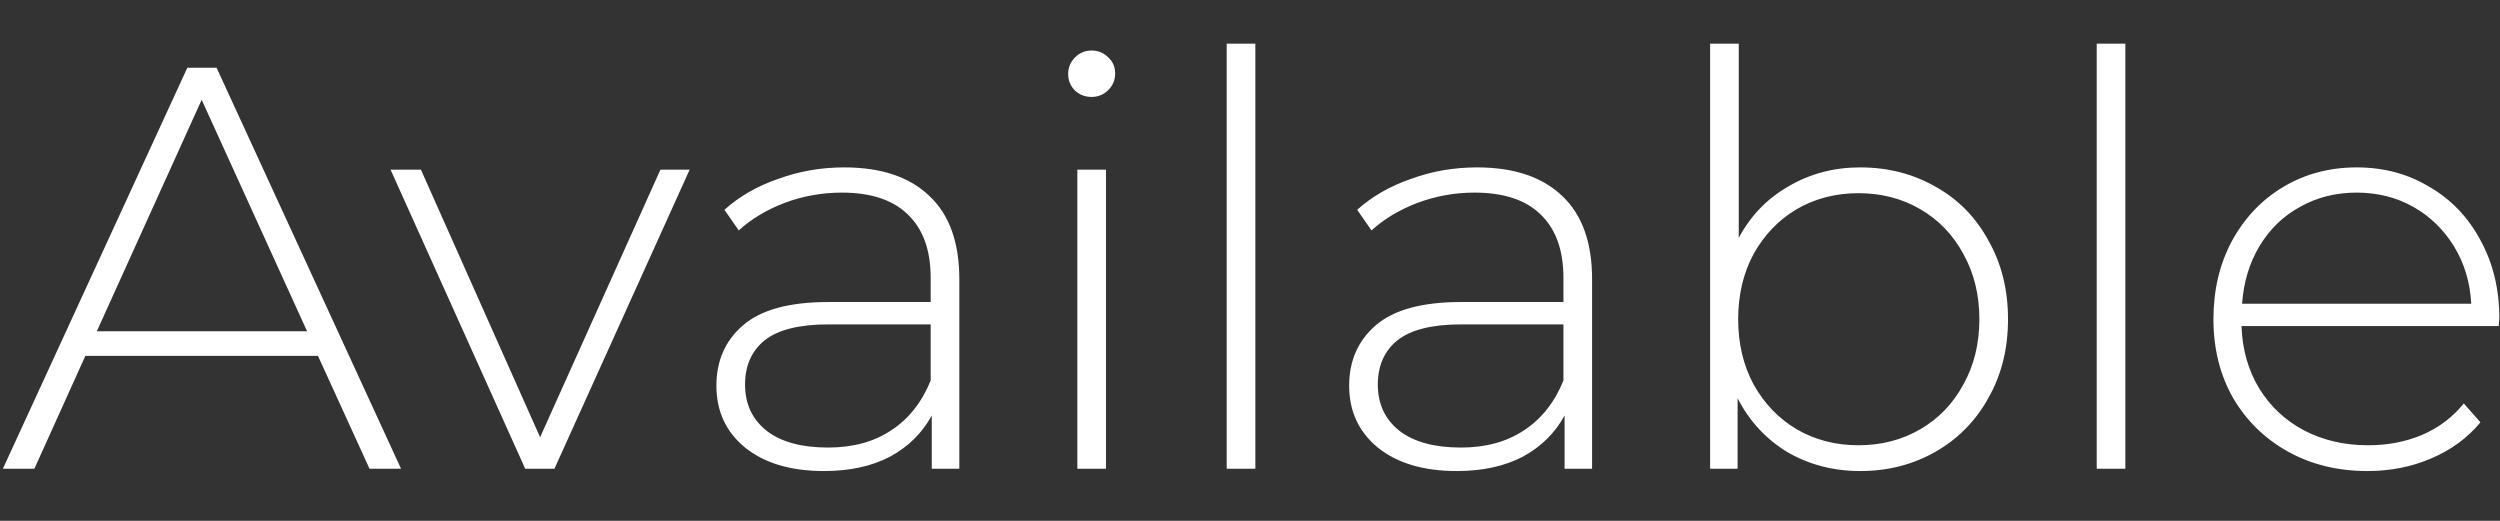 <svg width="48" height="10" viewBox="0 0 48 10" fill="none" xmlns="http://www.w3.org/2000/svg">
<rect x="0" y="0" width="48" height="10" fill="#333333" stroke="none"/>
<path d="M6.105 6.833H1.639L0.66 9H0.055L3.597 1.3H4.158L7.7 9H7.095L6.105 6.833ZM5.896 6.36L3.872 1.916L1.859 6.36H5.896ZM13.241 3.258L10.645 9H10.084L7.499 3.258H8.082L10.37 8.395L12.68 3.258H13.241ZM16.207 3.214C16.919 3.214 17.465 3.397 17.846 3.764C18.228 4.123 18.419 4.655 18.419 5.359V9H17.89V7.977C17.707 8.314 17.439 8.578 17.087 8.769C16.735 8.952 16.314 9.044 15.822 9.044C15.184 9.044 14.678 8.894 14.305 8.593C13.938 8.292 13.755 7.896 13.755 7.405C13.755 6.928 13.923 6.543 14.261 6.25C14.605 5.949 15.152 5.799 15.899 5.799H17.869V5.337C17.869 4.802 17.722 4.395 17.428 4.116C17.142 3.837 16.721 3.698 16.163 3.698C15.782 3.698 15.415 3.764 15.063 3.896C14.719 4.028 14.425 4.204 14.184 4.424L13.909 4.028C14.194 3.771 14.539 3.573 14.943 3.434C15.346 3.287 15.768 3.214 16.207 3.214ZM15.899 8.593C16.376 8.593 16.779 8.483 17.11 8.263C17.447 8.043 17.7 7.724 17.869 7.306V6.228H15.911C15.346 6.228 14.935 6.331 14.678 6.536C14.429 6.741 14.305 7.024 14.305 7.383C14.305 7.757 14.444 8.054 14.723 8.274C15.001 8.487 15.393 8.593 15.899 8.593ZM20.685 3.258H21.235V9H20.685V3.258ZM20.96 1.861C20.835 1.861 20.729 1.821 20.641 1.74C20.553 1.652 20.509 1.546 20.509 1.421C20.509 1.296 20.553 1.19 20.641 1.102C20.729 1.014 20.835 0.97 20.96 0.97C21.084 0.97 21.191 1.014 21.279 1.102C21.367 1.183 21.411 1.285 21.411 1.41C21.411 1.535 21.367 1.641 21.279 1.729C21.191 1.817 21.084 1.861 20.96 1.861ZM23.553 0.838H24.103V9H23.553V0.838ZM28.357 3.214C29.068 3.214 29.614 3.397 29.996 3.764C30.377 4.123 30.568 4.655 30.568 5.359V9H30.04V7.977C29.857 8.314 29.589 8.578 29.237 8.769C28.885 8.952 28.463 9.044 27.972 9.044C27.334 9.044 26.828 8.894 26.454 8.593C26.087 8.292 25.904 7.896 25.904 7.405C25.904 6.928 26.073 6.543 26.41 6.25C26.755 5.949 27.301 5.799 28.049 5.799H30.018V5.337C30.018 4.802 29.871 4.395 29.578 4.116C29.292 3.837 28.87 3.698 28.313 3.698C27.931 3.698 27.565 3.764 27.213 3.896C26.868 4.028 26.575 4.204 26.333 4.424L26.058 4.028C26.344 3.771 26.689 3.573 27.092 3.434C27.495 3.287 27.917 3.214 28.357 3.214ZM28.049 8.593C28.526 8.593 28.929 8.483 29.259 8.263C29.596 8.043 29.849 7.724 30.018 7.306V6.228H28.06C27.495 6.228 27.084 6.331 26.828 6.536C26.578 6.741 26.454 7.024 26.454 7.383C26.454 7.757 26.593 8.054 26.872 8.274C27.151 8.487 27.543 8.593 28.049 8.593ZM35.716 3.214C36.251 3.214 36.735 3.339 37.168 3.588C37.601 3.83 37.938 4.175 38.18 4.622C38.429 5.062 38.554 5.564 38.554 6.129C38.554 6.694 38.429 7.196 38.18 7.636C37.938 8.076 37.601 8.421 37.168 8.67C36.735 8.919 36.251 9.044 35.716 9.044C35.203 9.044 34.737 8.923 34.319 8.681C33.908 8.432 33.589 8.087 33.362 7.647V9H32.834V0.838H33.384V4.567C33.611 4.142 33.93 3.812 34.341 3.577C34.752 3.335 35.21 3.214 35.716 3.214ZM35.683 8.549C36.123 8.549 36.519 8.446 36.871 8.241C37.223 8.036 37.498 7.75 37.696 7.383C37.901 7.016 38.004 6.598 38.004 6.129C38.004 5.66 37.901 5.242 37.696 4.875C37.498 4.508 37.223 4.222 36.871 4.017C36.519 3.812 36.123 3.709 35.683 3.709C35.243 3.709 34.847 3.812 34.495 4.017C34.15 4.222 33.875 4.508 33.67 4.875C33.472 5.242 33.373 5.66 33.373 6.129C33.373 6.598 33.472 7.016 33.67 7.383C33.875 7.75 34.15 8.036 34.495 8.241C34.847 8.446 35.243 8.549 35.683 8.549ZM40.257 0.838H40.807V9H40.257V0.838ZM47.976 6.261H43.037C43.052 6.708 43.165 7.108 43.378 7.46C43.591 7.805 43.877 8.072 44.236 8.263C44.603 8.454 45.013 8.549 45.468 8.549C45.842 8.549 46.187 8.483 46.502 8.351C46.825 8.212 47.092 8.01 47.305 7.746L47.624 8.109C47.375 8.41 47.059 8.641 46.678 8.802C46.304 8.963 45.897 9.044 45.457 9.044C44.885 9.044 44.375 8.919 43.928 8.67C43.481 8.421 43.129 8.076 42.872 7.636C42.623 7.196 42.498 6.694 42.498 6.129C42.498 5.572 42.615 5.073 42.85 4.633C43.092 4.186 43.422 3.837 43.84 3.588C44.258 3.339 44.727 3.214 45.248 3.214C45.769 3.214 46.234 3.339 46.645 3.588C47.063 3.83 47.389 4.171 47.624 4.611C47.866 5.051 47.987 5.55 47.987 6.107L47.976 6.261ZM45.248 3.698C44.845 3.698 44.482 3.79 44.159 3.973C43.836 4.149 43.576 4.402 43.378 4.732C43.187 5.055 43.077 5.421 43.048 5.832H47.448C47.426 5.421 47.316 5.055 47.118 4.732C46.92 4.409 46.66 4.156 46.337 3.973C46.014 3.79 45.651 3.698 45.248 3.698Z" fill="white"/>
</svg>
